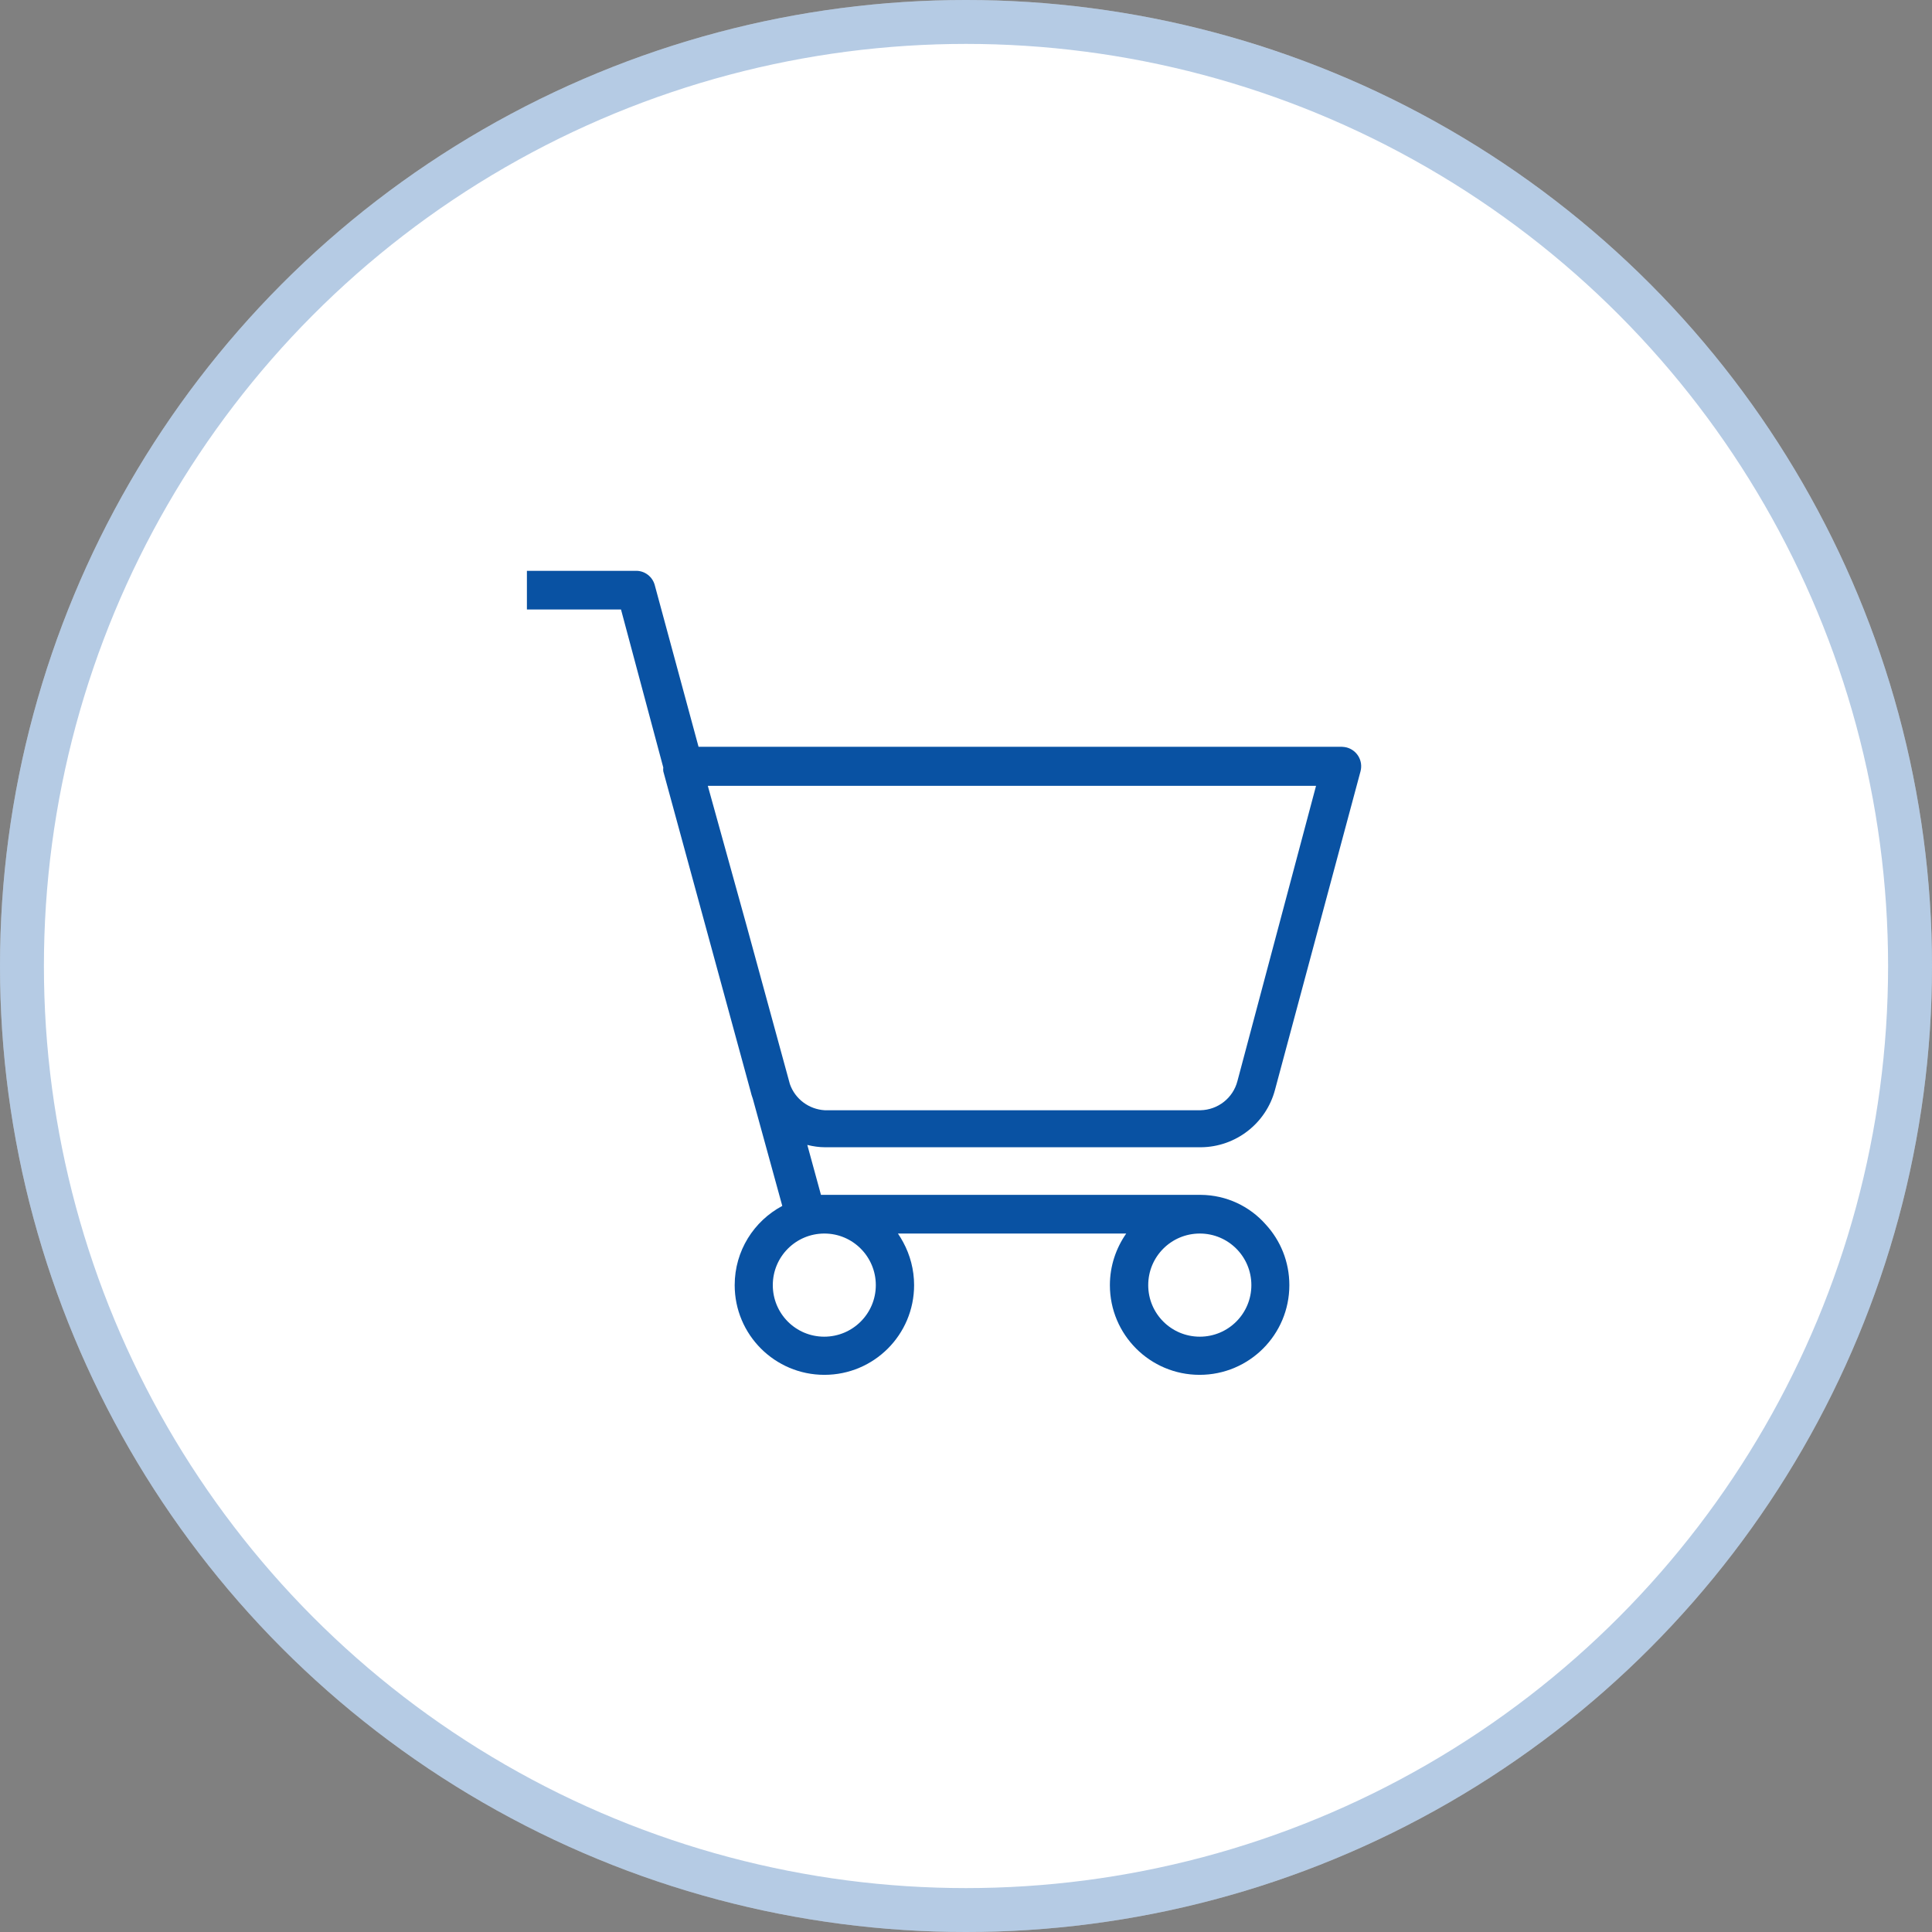 <svg width="44" height="44" viewBox="0 0 44 44" fill="none" xmlns="http://www.w3.org/2000/svg">
<rect x="0" y="0" width="44" height="44" fill="#808080" stroke="none"/>
<circle cx="22" cy="22" r="22" fill="white"/>
<circle cx="22" cy="22" r="21.5" stroke="#0952A3" stroke-opacity="0.3"/>
<path d="M27.354 26.128C28.143 26.12 28.834 25.586 29.037 24.821L30.985 17.566C31.047 17.331 30.911 17.091 30.675 17.024C30.638 17.016 30.6 17.008 30.563 17.008H15.909L14.912 13.327C14.862 13.136 14.688 13 14.49 13H12V13.881H14.143L15.106 17.48C15.102 17.508 15.102 17.537 15.106 17.566L17.092 24.846C17.104 24.904 17.125 24.966 17.145 25.024L17.816 27.464C17.17 27.808 16.732 28.486 16.732 29.268C16.732 30.397 17.646 31.311 18.775 31.311C19.904 31.311 20.818 30.397 20.818 29.268C20.818 28.916 20.727 28.581 20.57 28.291C20.533 28.225 20.496 28.159 20.45 28.093H25.649C25.418 28.424 25.277 28.829 25.277 29.268C25.277 30.397 26.191 31.311 27.32 31.311C28.45 31.311 29.364 30.397 29.364 29.268C29.364 28.734 29.161 28.25 28.826 27.886C28.466 27.477 27.937 27.216 27.345 27.212H18.697L18.386 26.075C18.519 26.108 18.655 26.128 18.792 26.128H27.354ZM27.325 28.093C27.974 28.093 28.499 28.618 28.499 29.268C28.499 29.917 27.974 30.442 27.325 30.442C26.675 30.442 26.15 29.917 26.15 29.268C26.15 28.618 26.675 28.093 27.325 28.093ZM18.775 28.093C19.424 28.093 19.946 28.622 19.946 29.268C19.946 29.917 19.42 30.442 18.771 30.442C18.122 30.442 17.6 29.917 17.6 29.268C17.6 28.618 18.126 28.093 18.775 28.093ZM17.989 24.689L17.001 21.074L16.12 17.897H29.972L28.181 24.623C28.081 25.007 27.738 25.276 27.341 25.285H18.783C18.424 25.264 18.109 25.032 17.989 24.689Z" fill="#0952A3"/>
</svg>
